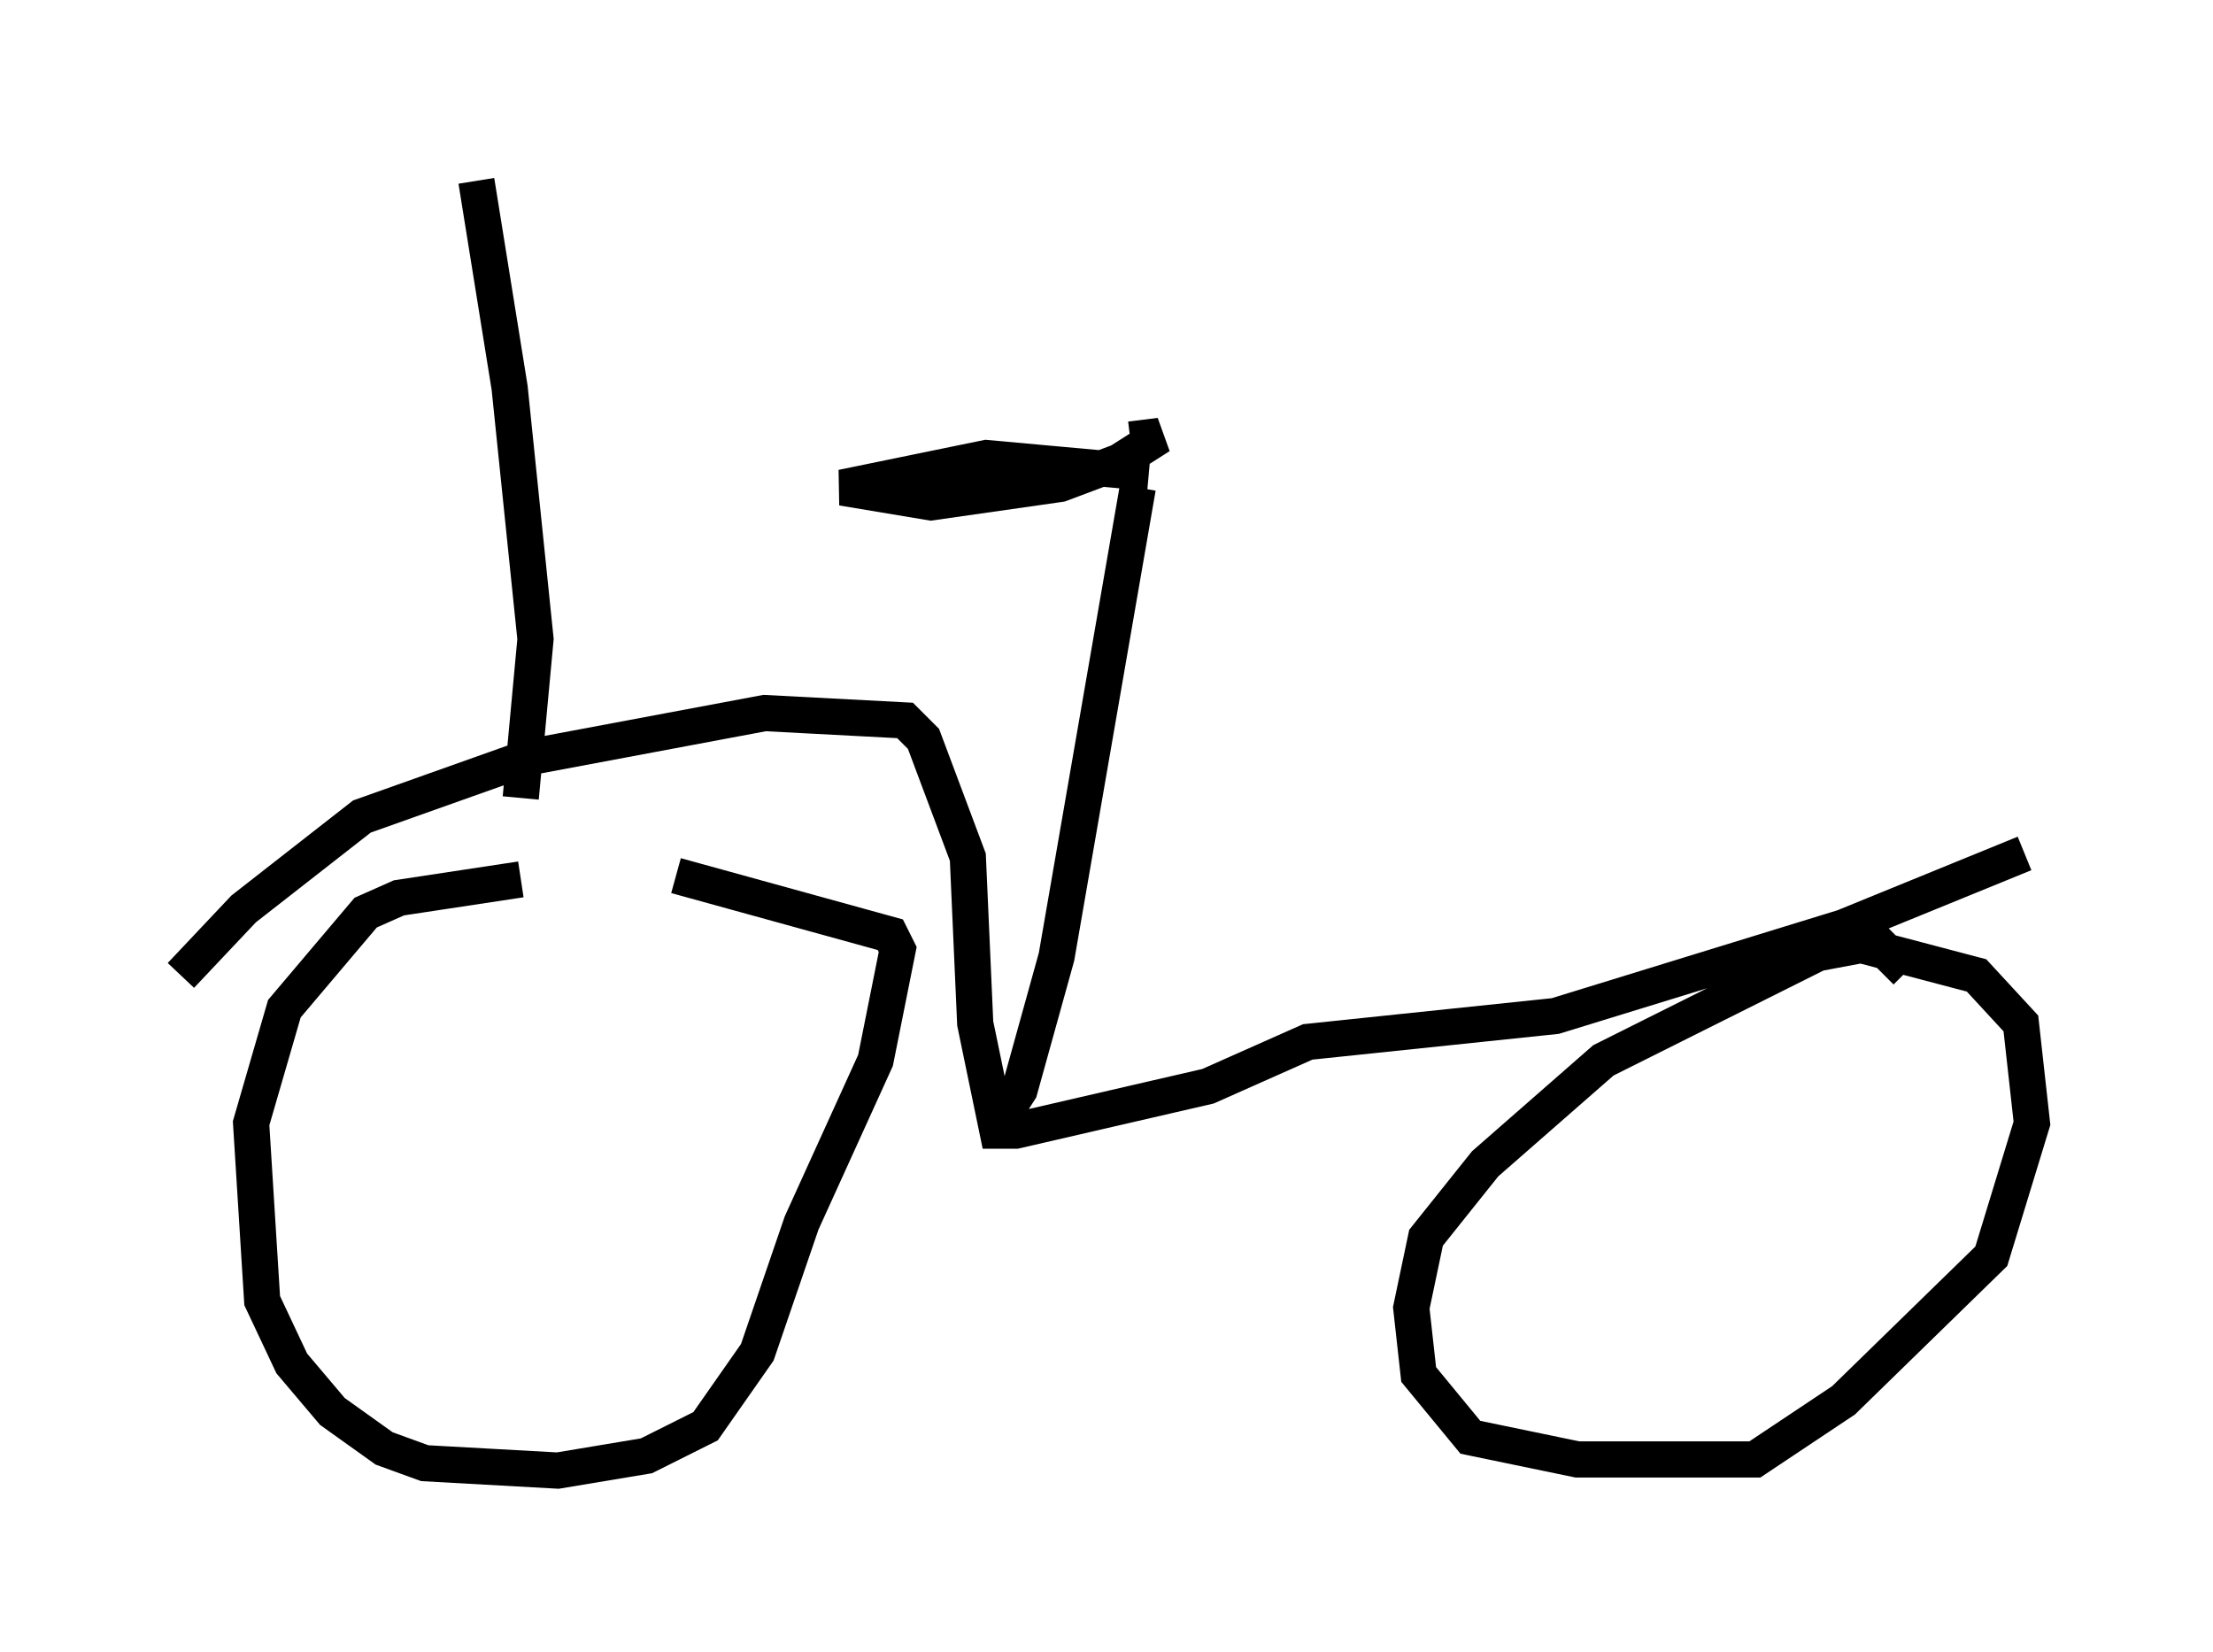 <?xml version="1.0" encoding="utf-8" ?>
<svg baseProfile="full" height="45.627" version="1.1" width="61.144" xmlns="http://www.w3.org/2000/svg" xmlns:ev="http://www.w3.org/2001/xml-events" xmlns:xlink="http://www.w3.org/1999/xlink"><defs /><rect fill="white" height="45.627" width="61.144" x="0" y="0" /><path d="M20.006, 24.396 m-5.615, -0.102 l-3.369, 0.51 -0.919, 0.408 l-2.246, 2.654 -0.919, 3.165 l0.306, 4.9 0.817, 1.735 l1.123, 1.327 1.429, 1.021 l1.123, 0.408 3.675, 0.204 l2.45, -0.408 1.633, -0.817 l1.429, -2.042 1.225, -3.573 l2.042, -4.492 0.613, -3.063 l-0.204, -0.408 -5.921, -1.633 m33.994, 2.654 l-0.817, -0.817 -1.633, 0.306 l-5.921, 2.96 -3.267, 2.858 l-1.633, 2.042 -0.408, 1.94 l0.204, 1.838 1.429, 1.735 l2.96, 0.613 4.9, 0.0 l2.45, -1.633 4.083, -3.981 l1.123, -3.675 -0.306, -2.756 l-1.225, -1.327 -3.879, -1.021 m-45.734, 1.021 l1.735, -1.838 3.267, -2.552 l4.594, -1.633 6.533, -1.225 l3.879, 0.204 0.51, 0.51 l1.225, 3.267 0.204, 4.594 l0.613, 2.96 0.51, 0.0 l5.308, -1.225 2.756, -1.225 l6.84, -0.715 7.963, -2.45 l5.002, -2.042 m-28.482, 7.656 l0.715, -1.123 1.021, -3.675 l2.246, -12.965 m0.306, -0.408 l-4.492, -0.408 -3.981, 0.817 l2.45, 0.408 3.573, -0.51 l1.633, -0.613 1.123, -0.715 l-0.817, 0.102 m-16.844, 9.902 l0.408, -4.39 -0.715, -6.942 l-0.919, -5.717 " fill="none" stroke="black" stroke-width="1" /></svg>